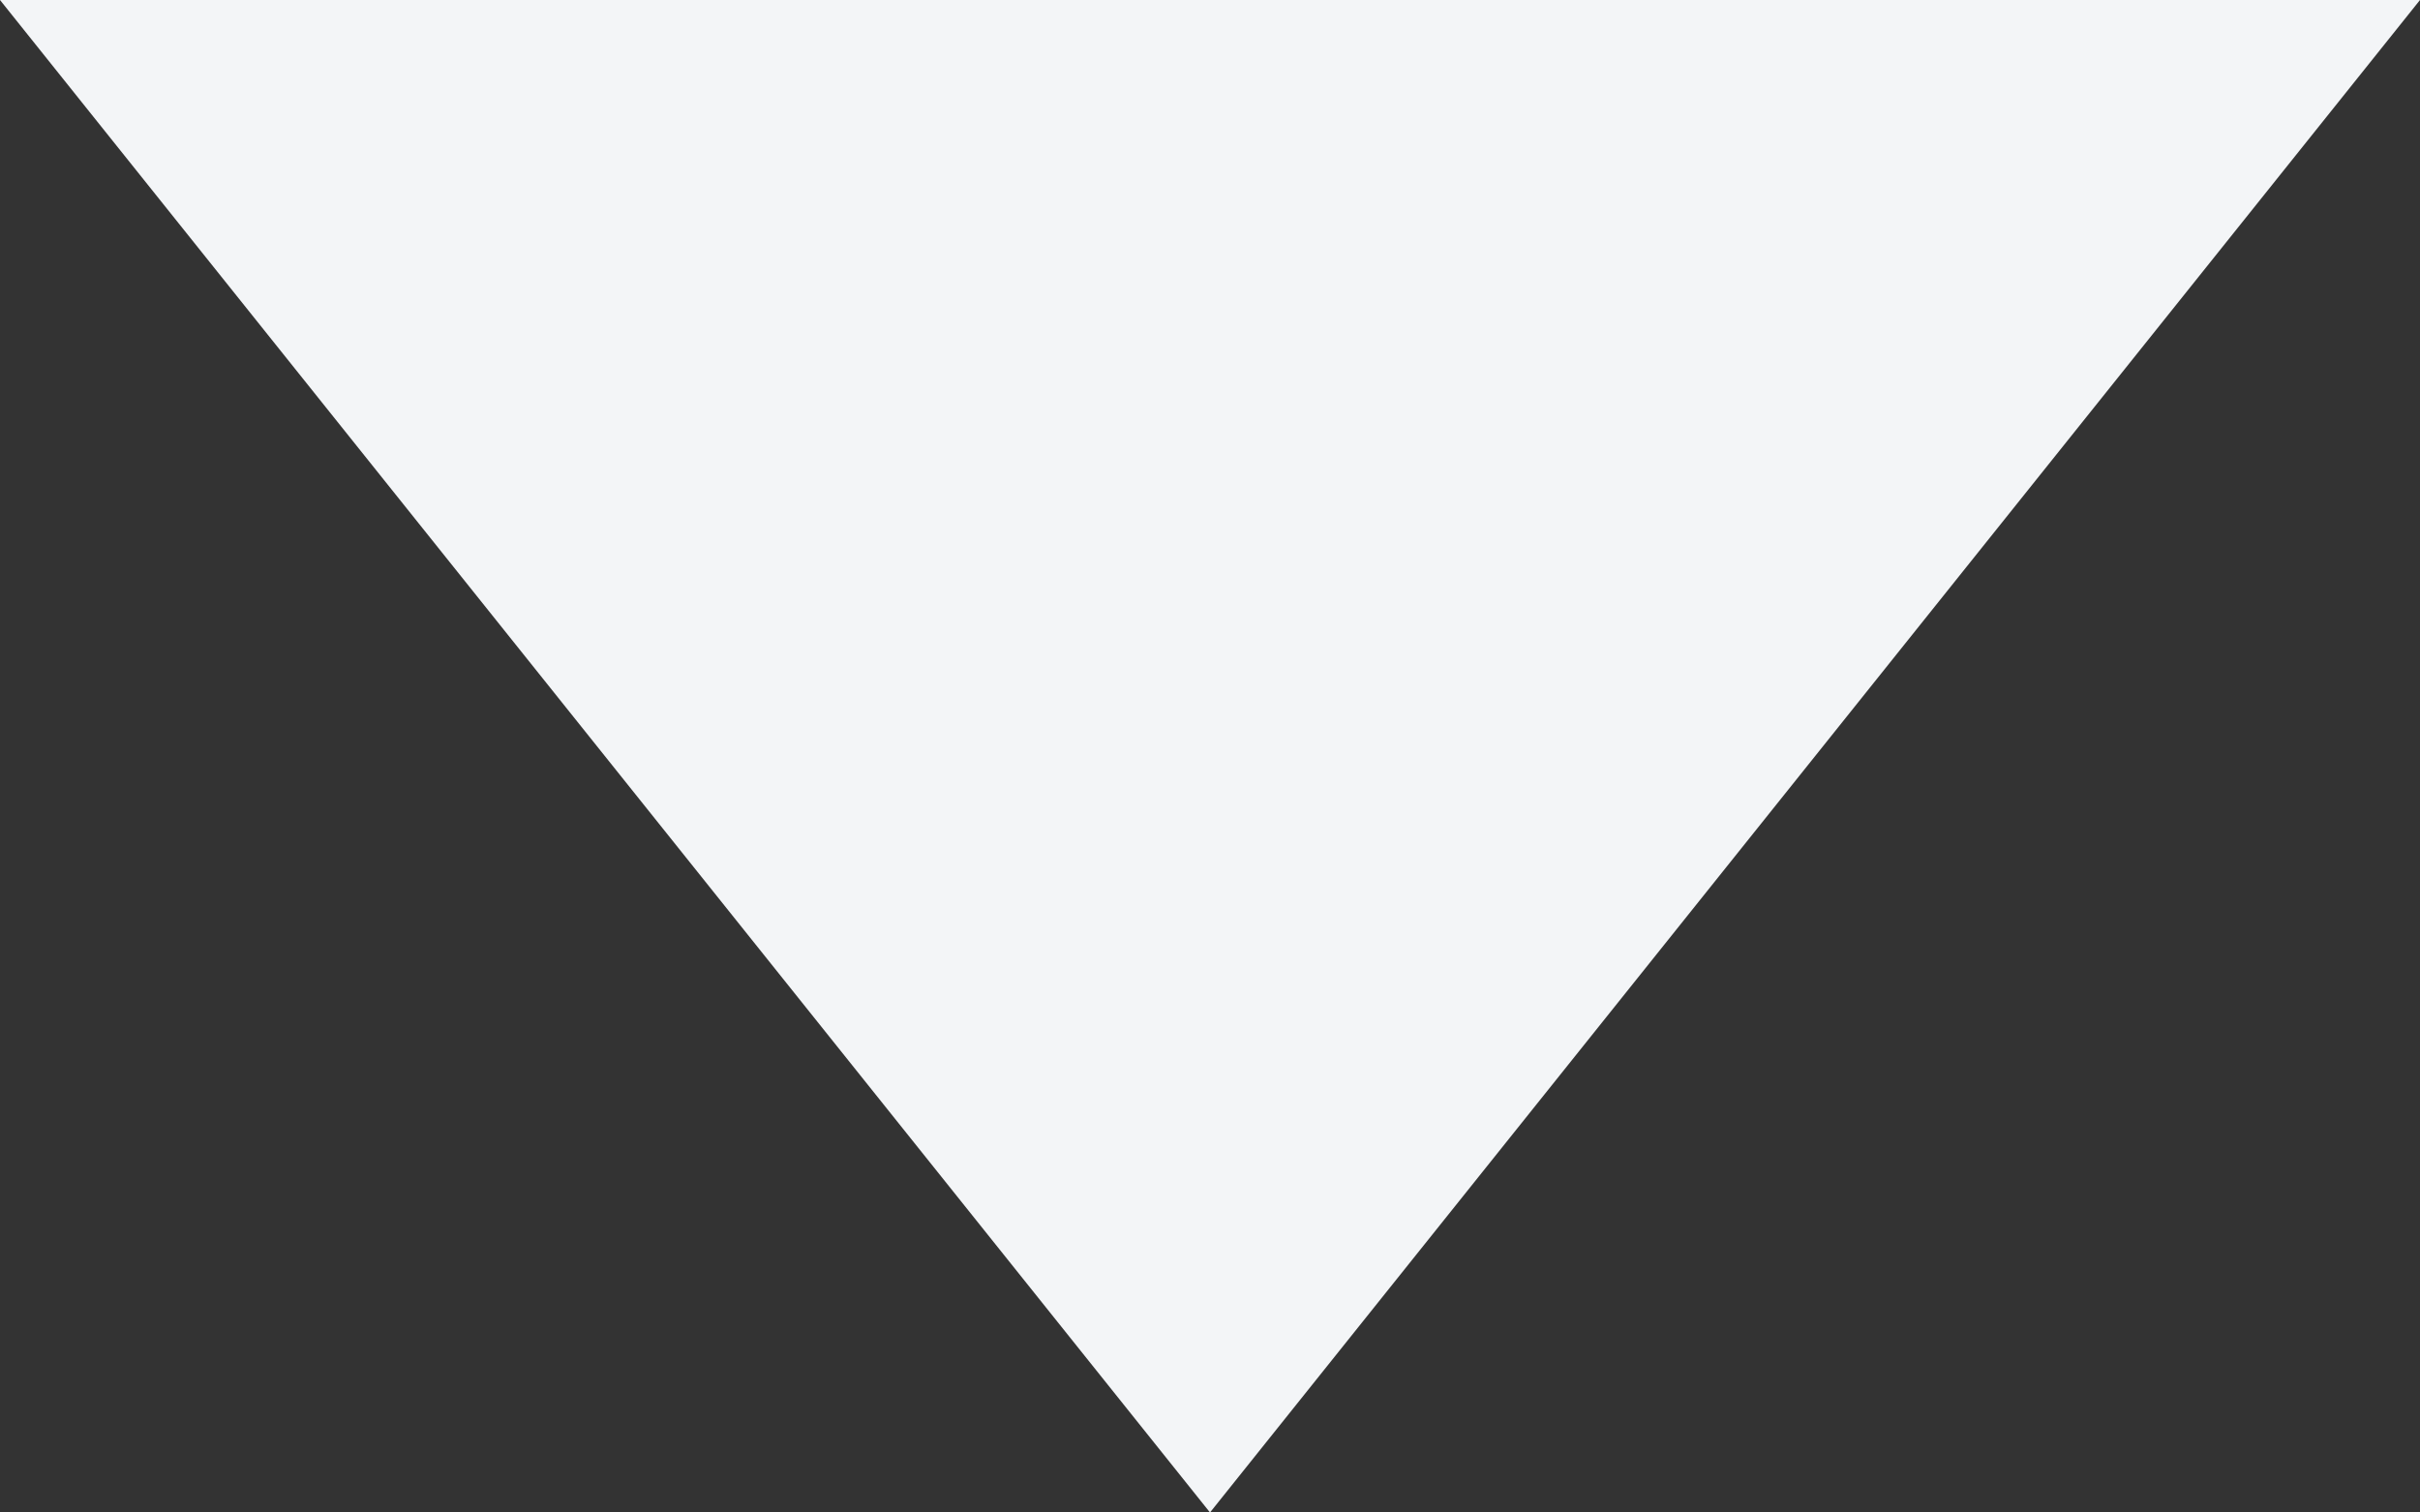 ﻿<?xml version="1.0" encoding="utf-8"?>
<svg version="1.1" xmlns:xlink="http://www.w3.org/1999/xlink" width="16px" height="10px" xmlns="http://www.w3.org/2000/svg">
  <rect width="100%" height="100%" fill="#333333" stroke="none"/>
  <g transform="matrix(1 0 0 1 -11 -112 )">
    <path d="M 0 0  L 8 10  L 16 0  L 0 0  Z " fill-rule="nonzero" fill="#f3f5f7" stroke="none" transform="matrix(1 0 0 1 11 112 )" />
  </g>
</svg>